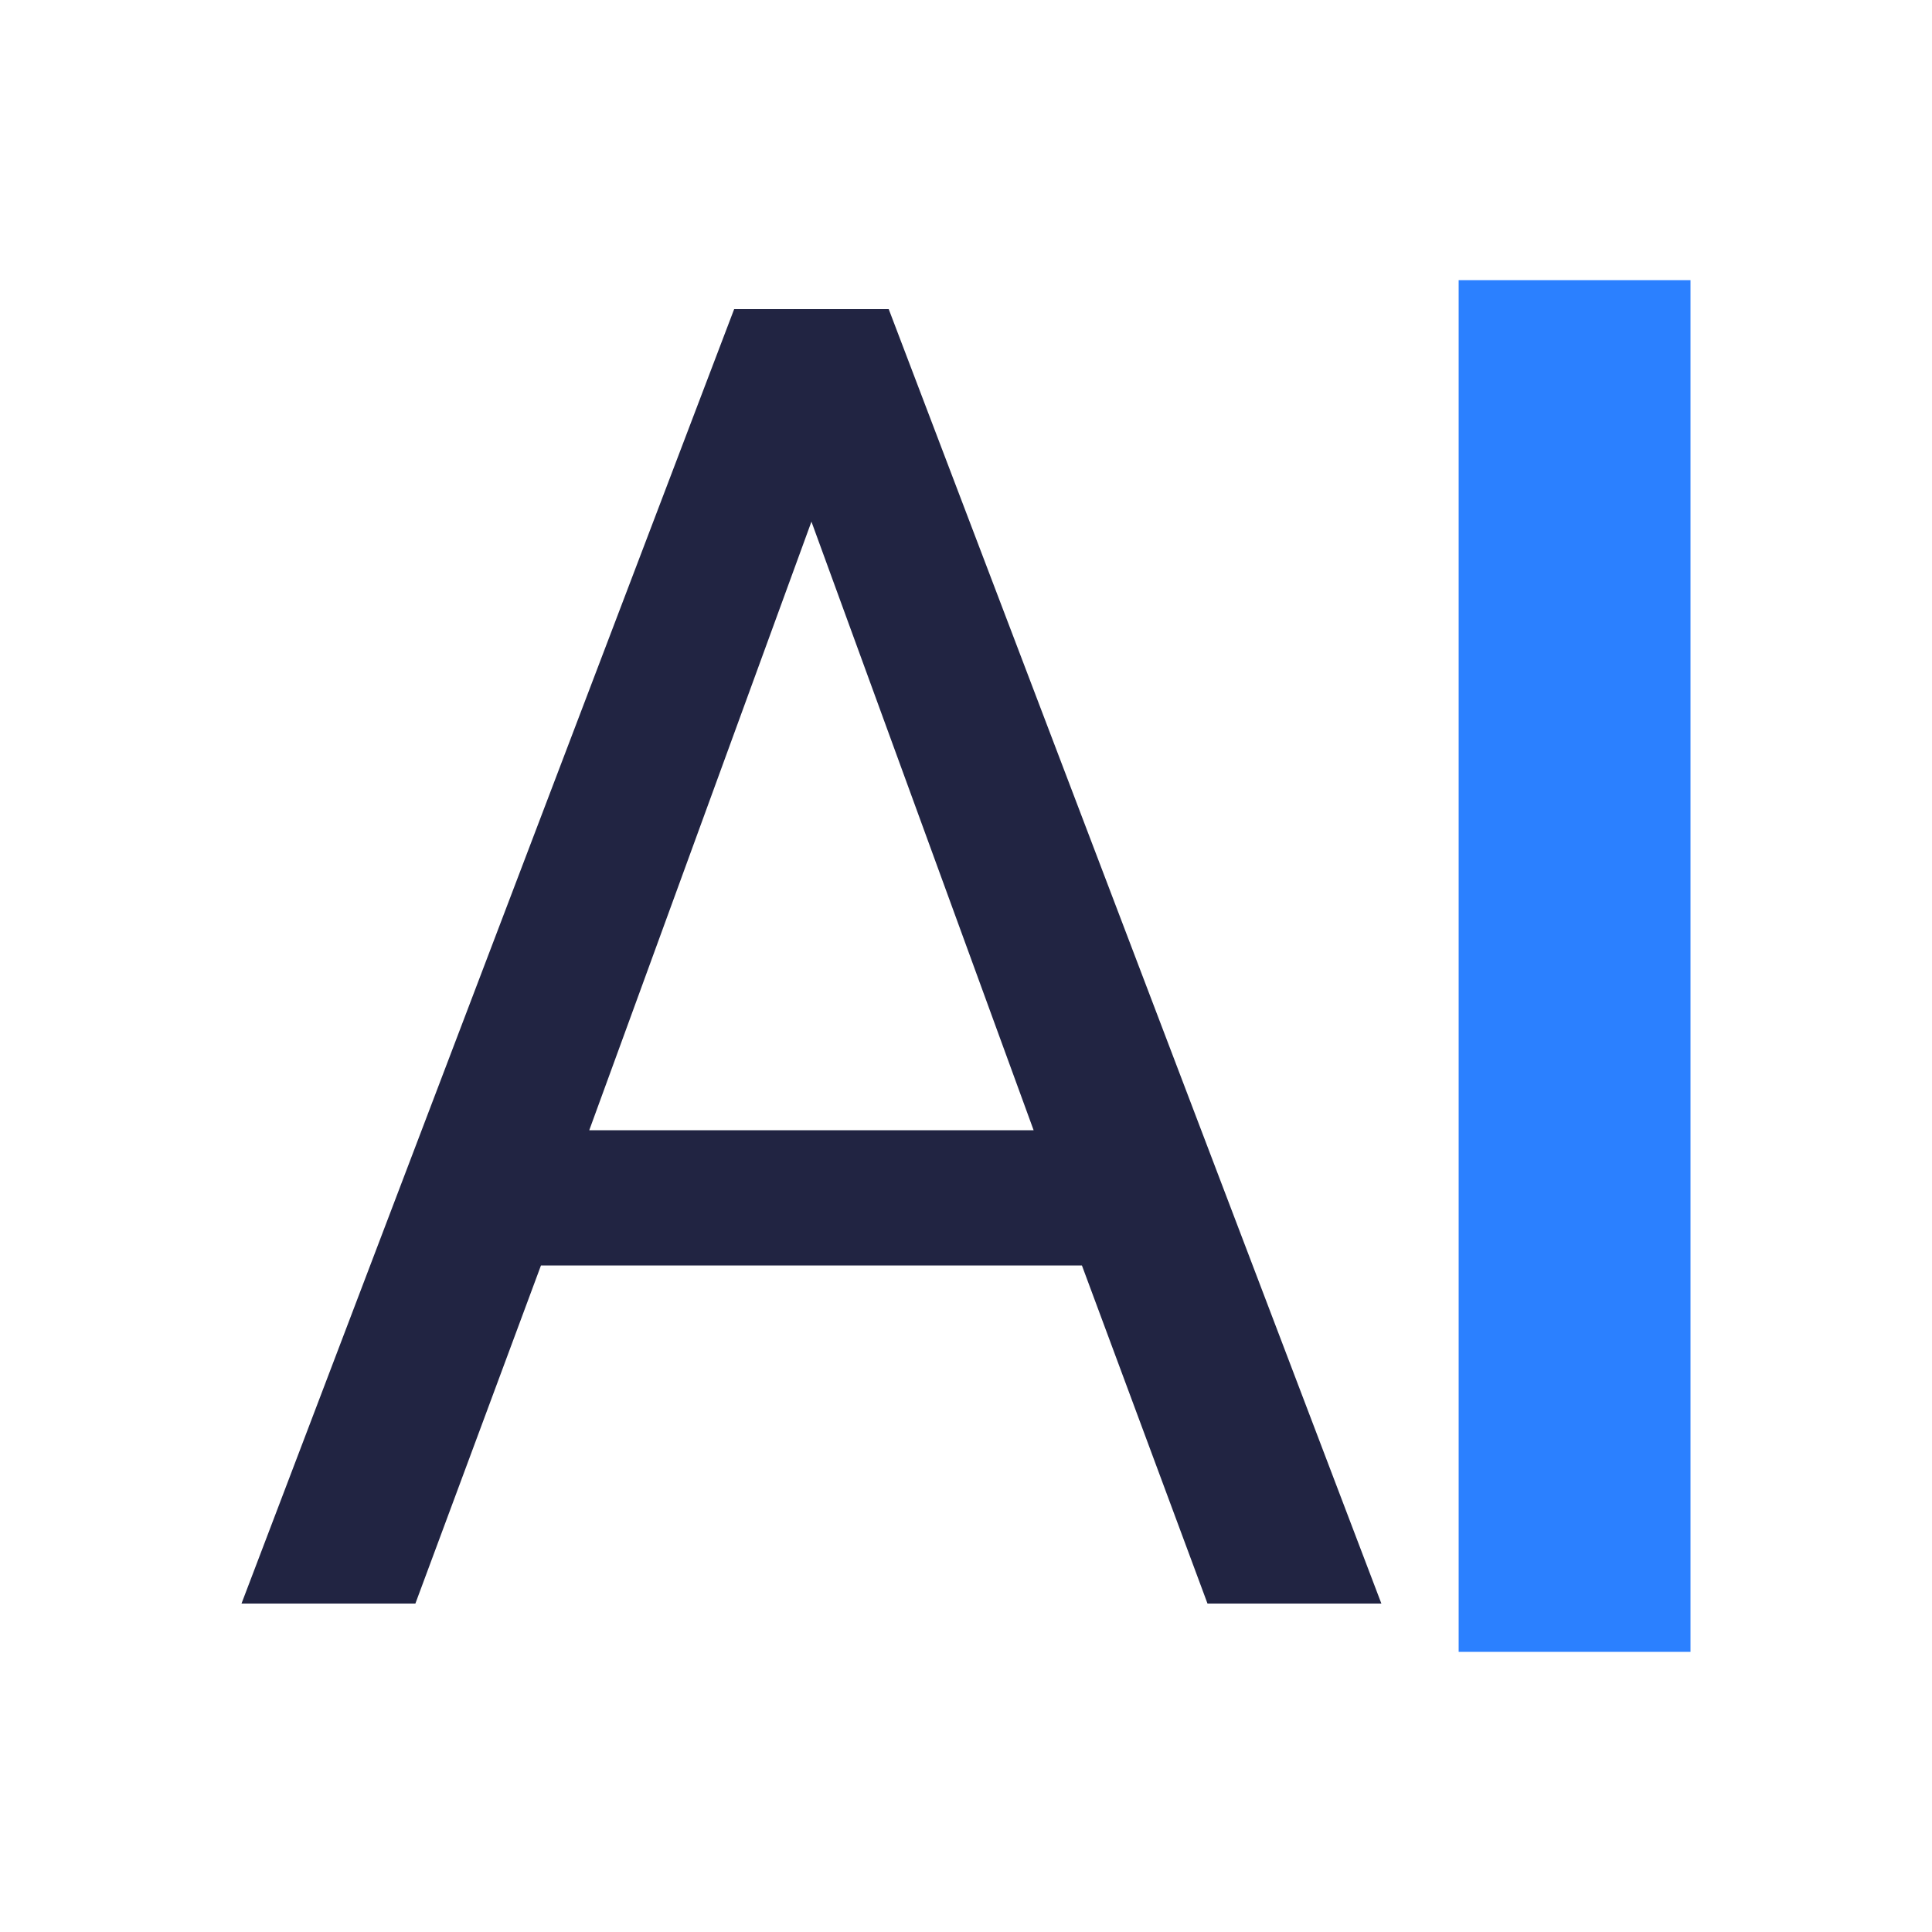 <?xml version="1.0" encoding="utf-8"?>
<!-- Generator: Adobe Illustrator 20.0.0, SVG Export Plug-In . SVG Version: 6.00 Build 0)  -->
<svg version="1.1" id="Layer_1" xmlns="http://www.w3.org/2000/svg" xmlns:xlink="http://www.w3.org/1999/xlink" x="0px" y="0px"
	 viewBox="0 0 20 20" style="enable-background:new 0 0 20 20;" xml:space="preserve">
<style type="text/css">
	.st0{fill:#212442;}
	.st1{fill:#2B80FF;}
</style>
<g>
	<path class="st0" d="M8.4,5.4l2.3,6.3H6.1L8.4,5.4z M7.6,3.2L2.5,16.6h1.8l1.3-3.5h5.6l1.3,3.5h1.8L9.2,3.2H7.6z"/>
	<rect x="15.1" y="2.9" class="st1" width="2.4" height="14.2"/>
</g>
</svg>
